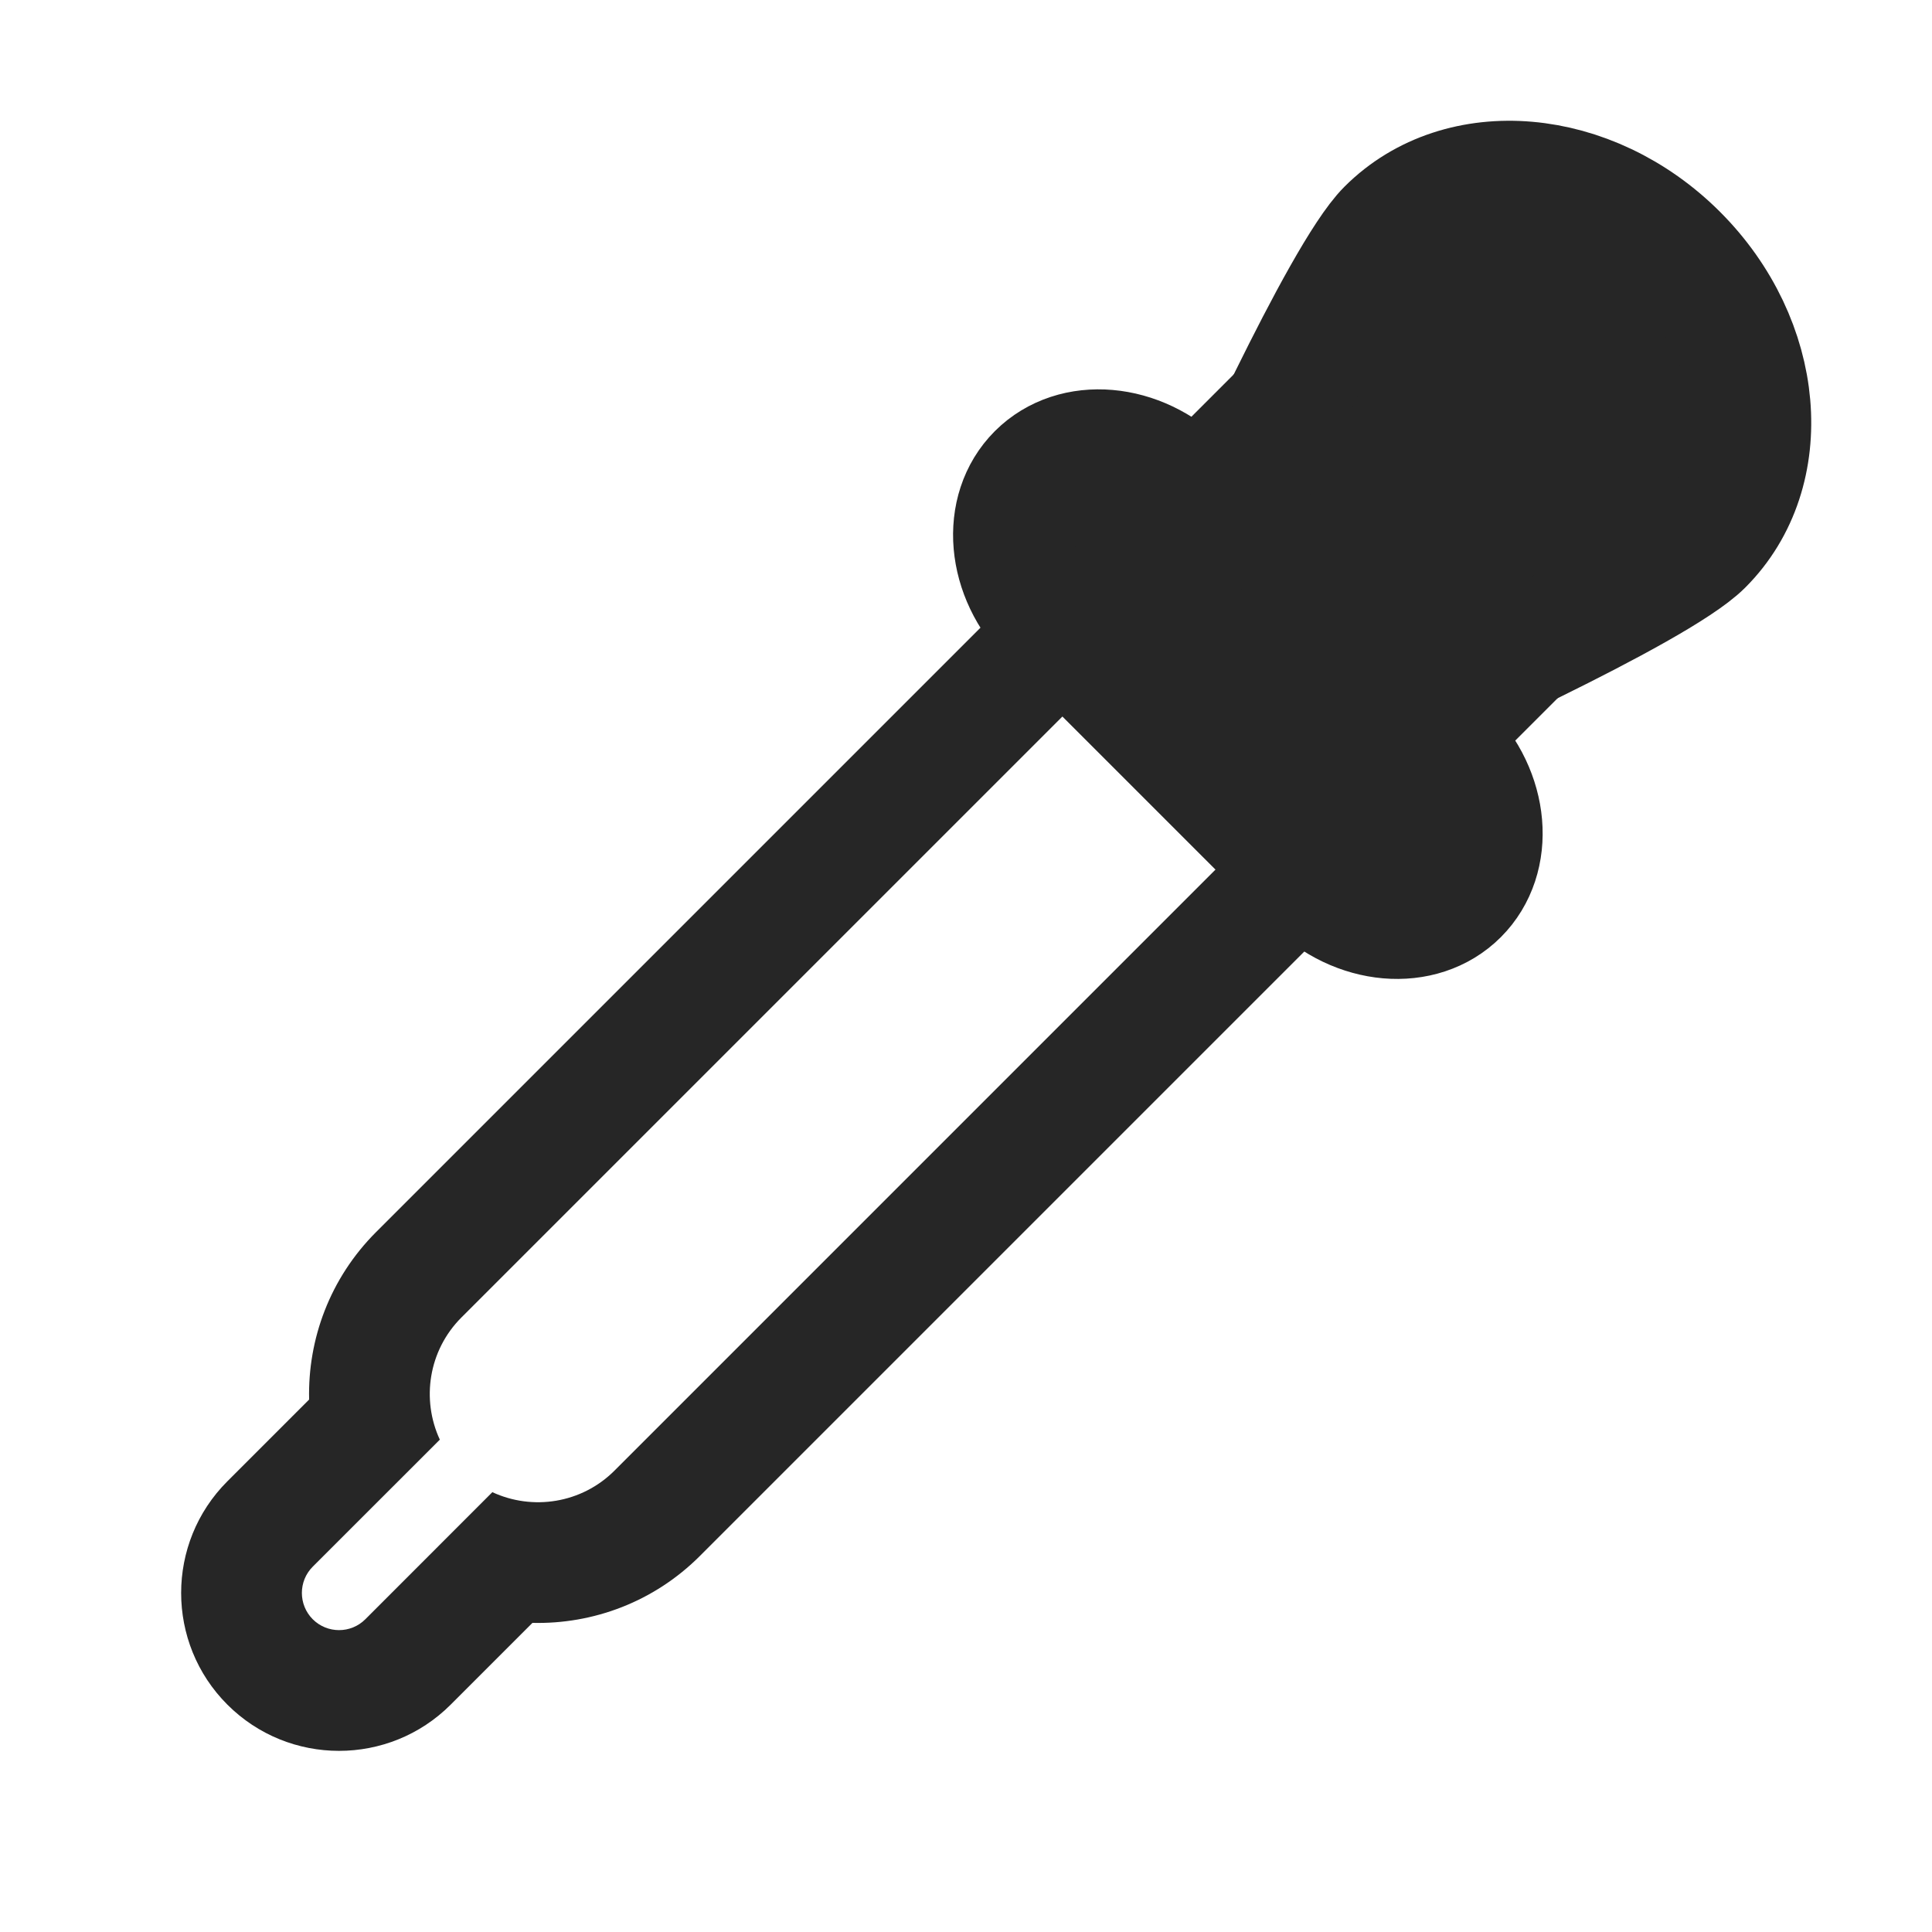 <?xml version="1.0" encoding="UTF-8" standalone="no"?><!DOCTYPE svg PUBLIC "-//W3C//DTD SVG 1.1//EN" "http://www.w3.org/Graphics/SVG/1.1/DTD/svg11.dtd"><svg width="100%" height="100%" viewBox="0 0 32 32" version="1.1" xmlns="http://www.w3.org/2000/svg" xmlns:xlink="http://www.w3.org/1999/xlink" xml:space="preserve" xmlns:serif="http://www.serif.com/" style="fill-rule:evenodd;clip-rule:evenodd;stroke-linejoin:round;stroke-miterlimit:1.5;"><rect id="colour-picker" x="0" y="0" width="32" height="32" style="fill:none;"/><g><path d="M5.12,23.181l-1.354,1.354c-1.021,1.021 -1.021,2.678 0,3.699c1.021,1.021 2.678,1.021 3.699,-0c0,-0 1.354,-1.354 1.354,-1.354c1.001,0.024 2.01,-0.345 2.774,-1.109c-0,0 15.811,-15.811 15.811,-15.811c1.481,-1.481 1.481,-3.884 0,-5.364c-1.48,-1.481 -3.883,-1.481 -5.364,-0c0,-0 -15.811,15.811 -15.811,15.811c-0.764,0.764 -1.133,1.773 -1.109,2.774Zm2.165,0.664l-2.105,2.104c-0.24,0.24 -0.24,0.63 0,0.871c0.241,0.24 0.631,0.24 0.871,-0l2.104,-2.105c0.664,0.308 1.477,0.189 2.024,-0.358l15.811,-15.812c0.7,-0.699 0.7,-1.835 0,-2.535c-0.7,-0.7 -1.836,-0.7 -2.535,-0l-15.812,15.811c-0.547,0.547 -0.666,1.36 -0.358,2.024Z" style="fill:#262626;"/><path d="M23.209,11.678l0.734,0.734c0.721,0.721 0.814,1.797 0.209,2.403c-0.606,0.605 -1.683,0.512 -2.403,-0.209l-4.355,-4.355c-0.721,-0.72 -0.814,-1.797 -0.209,-2.403c0.606,-0.605 1.682,-0.512 2.403,0.209l0.734,0.734c-0,-0 1.891,-4.23 2.654,-4.992c1.211,-1.211 3.365,-1.024 4.807,0.418c1.442,1.442 1.629,3.596 0.418,4.807c-0.762,0.763 -4.992,2.654 -4.992,2.654Z" style="fill:#262626;stroke:#262626;stroke-width:2px;"/></g></svg>